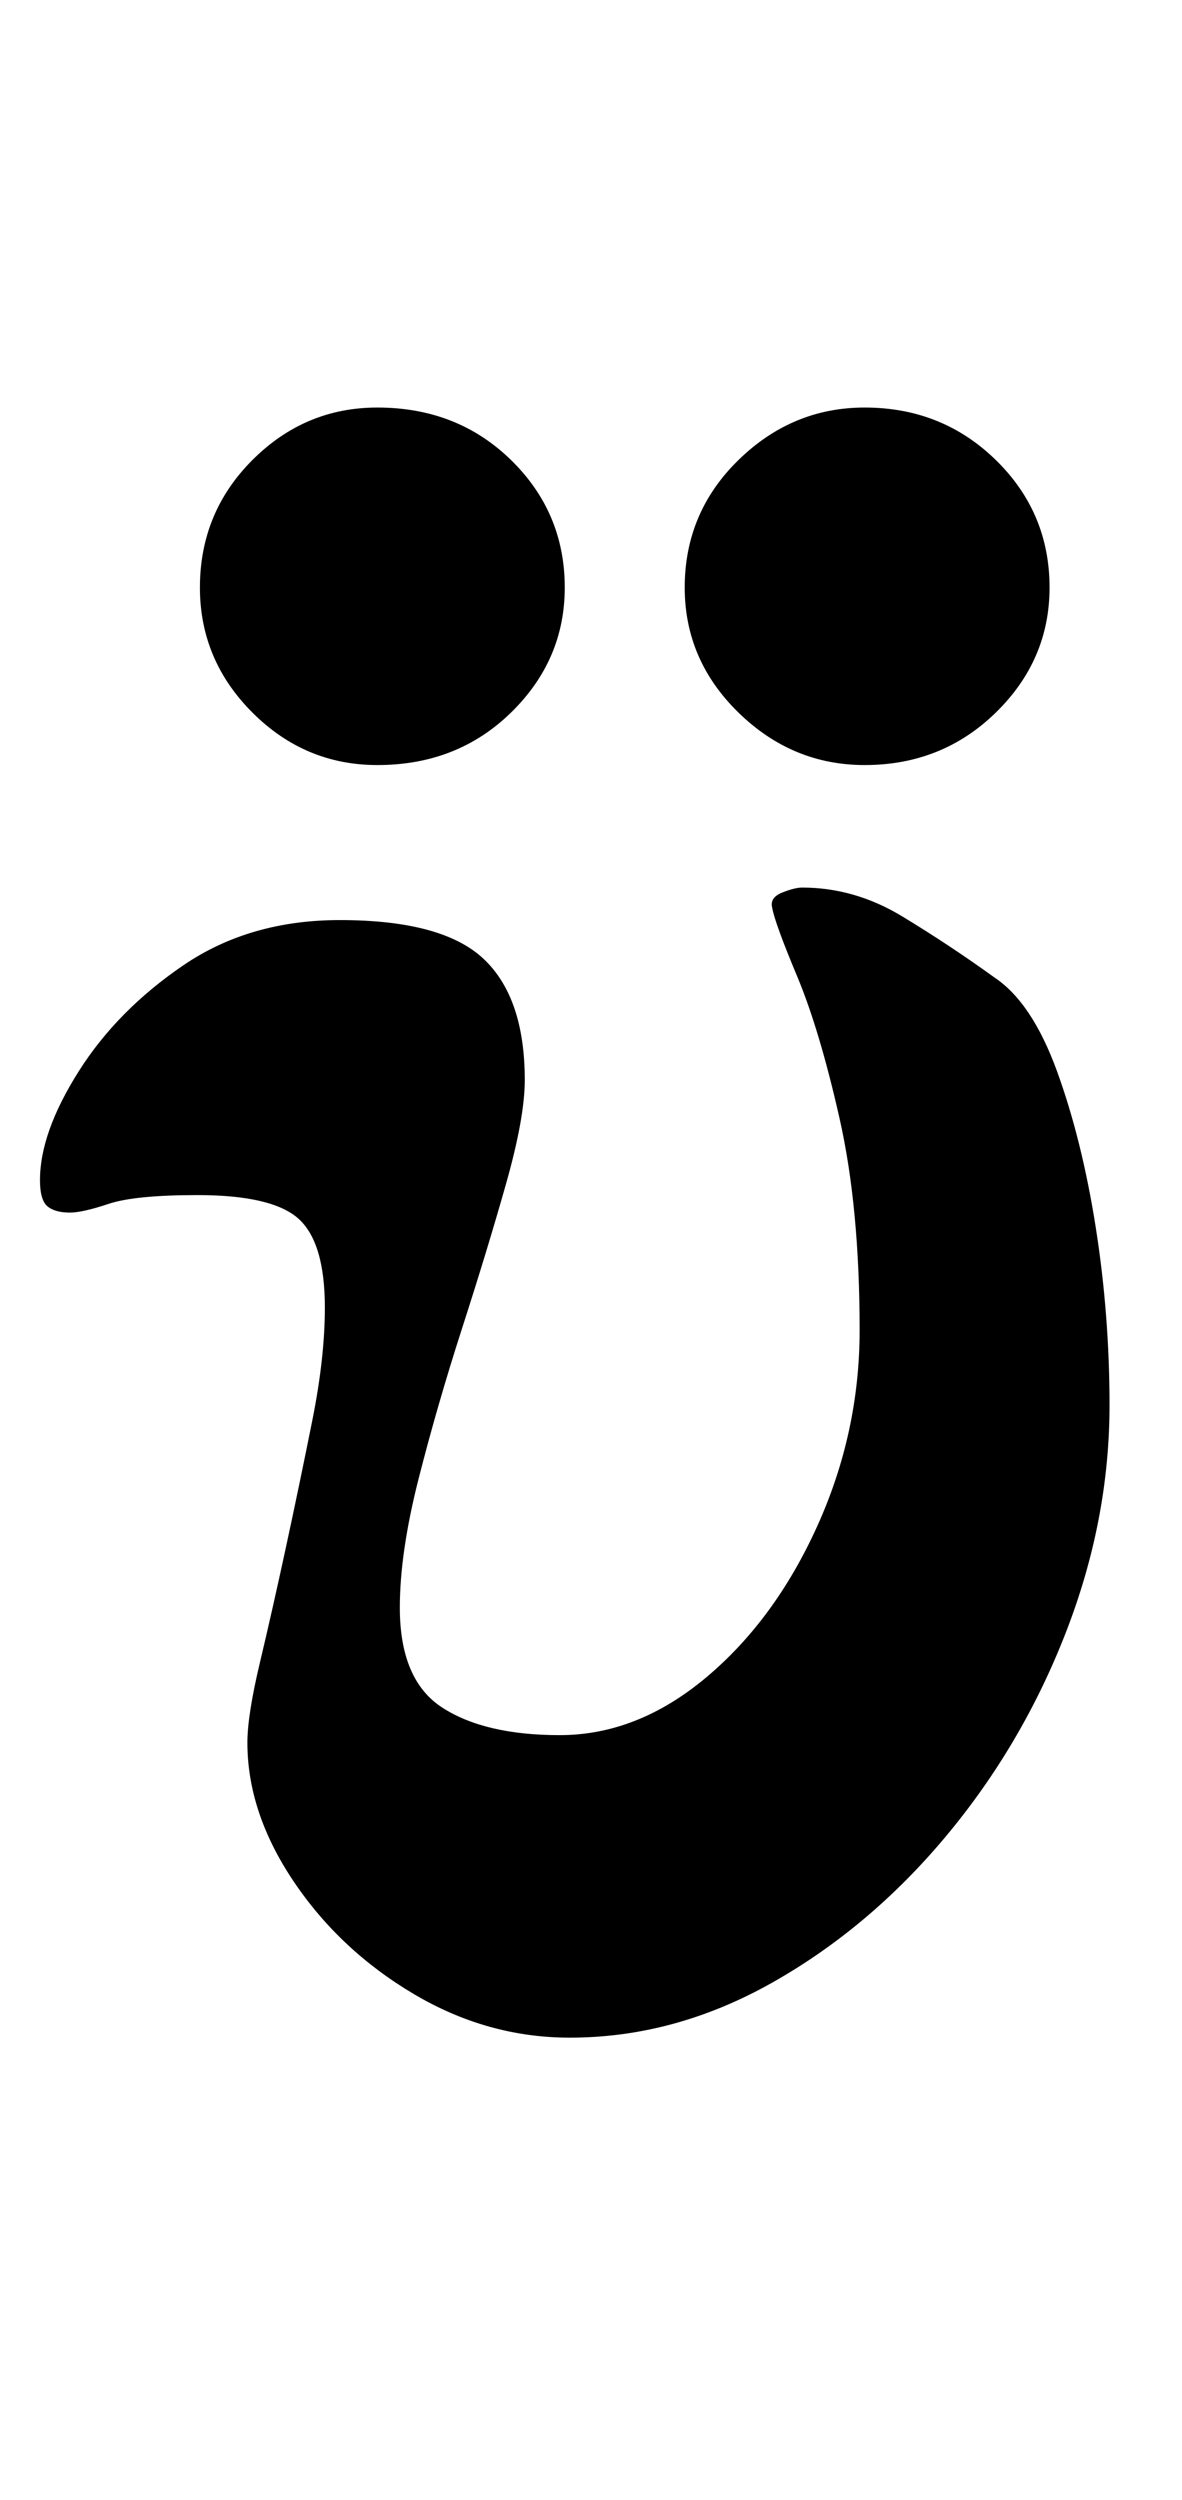 <?xml version="1.0" standalone="no"?>
<!DOCTYPE svg PUBLIC "-//W3C//DTD SVG 1.1//EN" "http://www.w3.org/Graphics/SVG/1.1/DTD/svg11.dtd" >
<svg xmlns="http://www.w3.org/2000/svg" xmlns:xlink="http://www.w3.org/1999/xlink" version="1.1" viewBox="-10 0 473 1000">
  <g transform="matrix(1 0 0 -1 0 800)">
   <path fill="currentColor"
d="M218 -15q-33 0 -62.5 17.5t-48 45t-18.5 55.5q0 11 5 32t10.5 46.5t10.5 50.5t5 45q0 26 -10.5 35.5t-40.5 9.5q-25 0 -35.5 -3.5t-15.5 -3.5q-6 0 -9 2.5t-3 10.5q0 19 15.5 43.5t42 42.5t62.5 18q41 0 57.5 -15.5t16.5 -48.5q0 -15 -7.5 -41.5t-17.5 -57.5t-17.5 -60.5
t-7.5 -51.5q0 -29 17 -40t47 -11q31 0 58.5 23t44.5 60.5t17 78.5q0 49 -8 84.5t-17 57t-10 27.5q-1 4 4 6t8 2q21 0 40 -11.5t37 -24.5q15 -10 25 -37.5t15.5 -62.5t5.5 -71q0 -46 -17.5 -91t-48 -81.5t-69.5 -58.5t-81 -22zM336 494q-29 0 -50.5 21t-21.5 50q0 30 21.5 51
t50.5 21q31 0 52.5 -21t21.5 -51q0 -29 -21.5 -50t-52.5 -21zM141 494q-29 0 -50 21t-21 50q0 30 21 51t50 21q32 0 53.5 -21t21.5 -51q0 -29 -21.5 -50t-53.5 -21z" />
  </g>

</svg>
